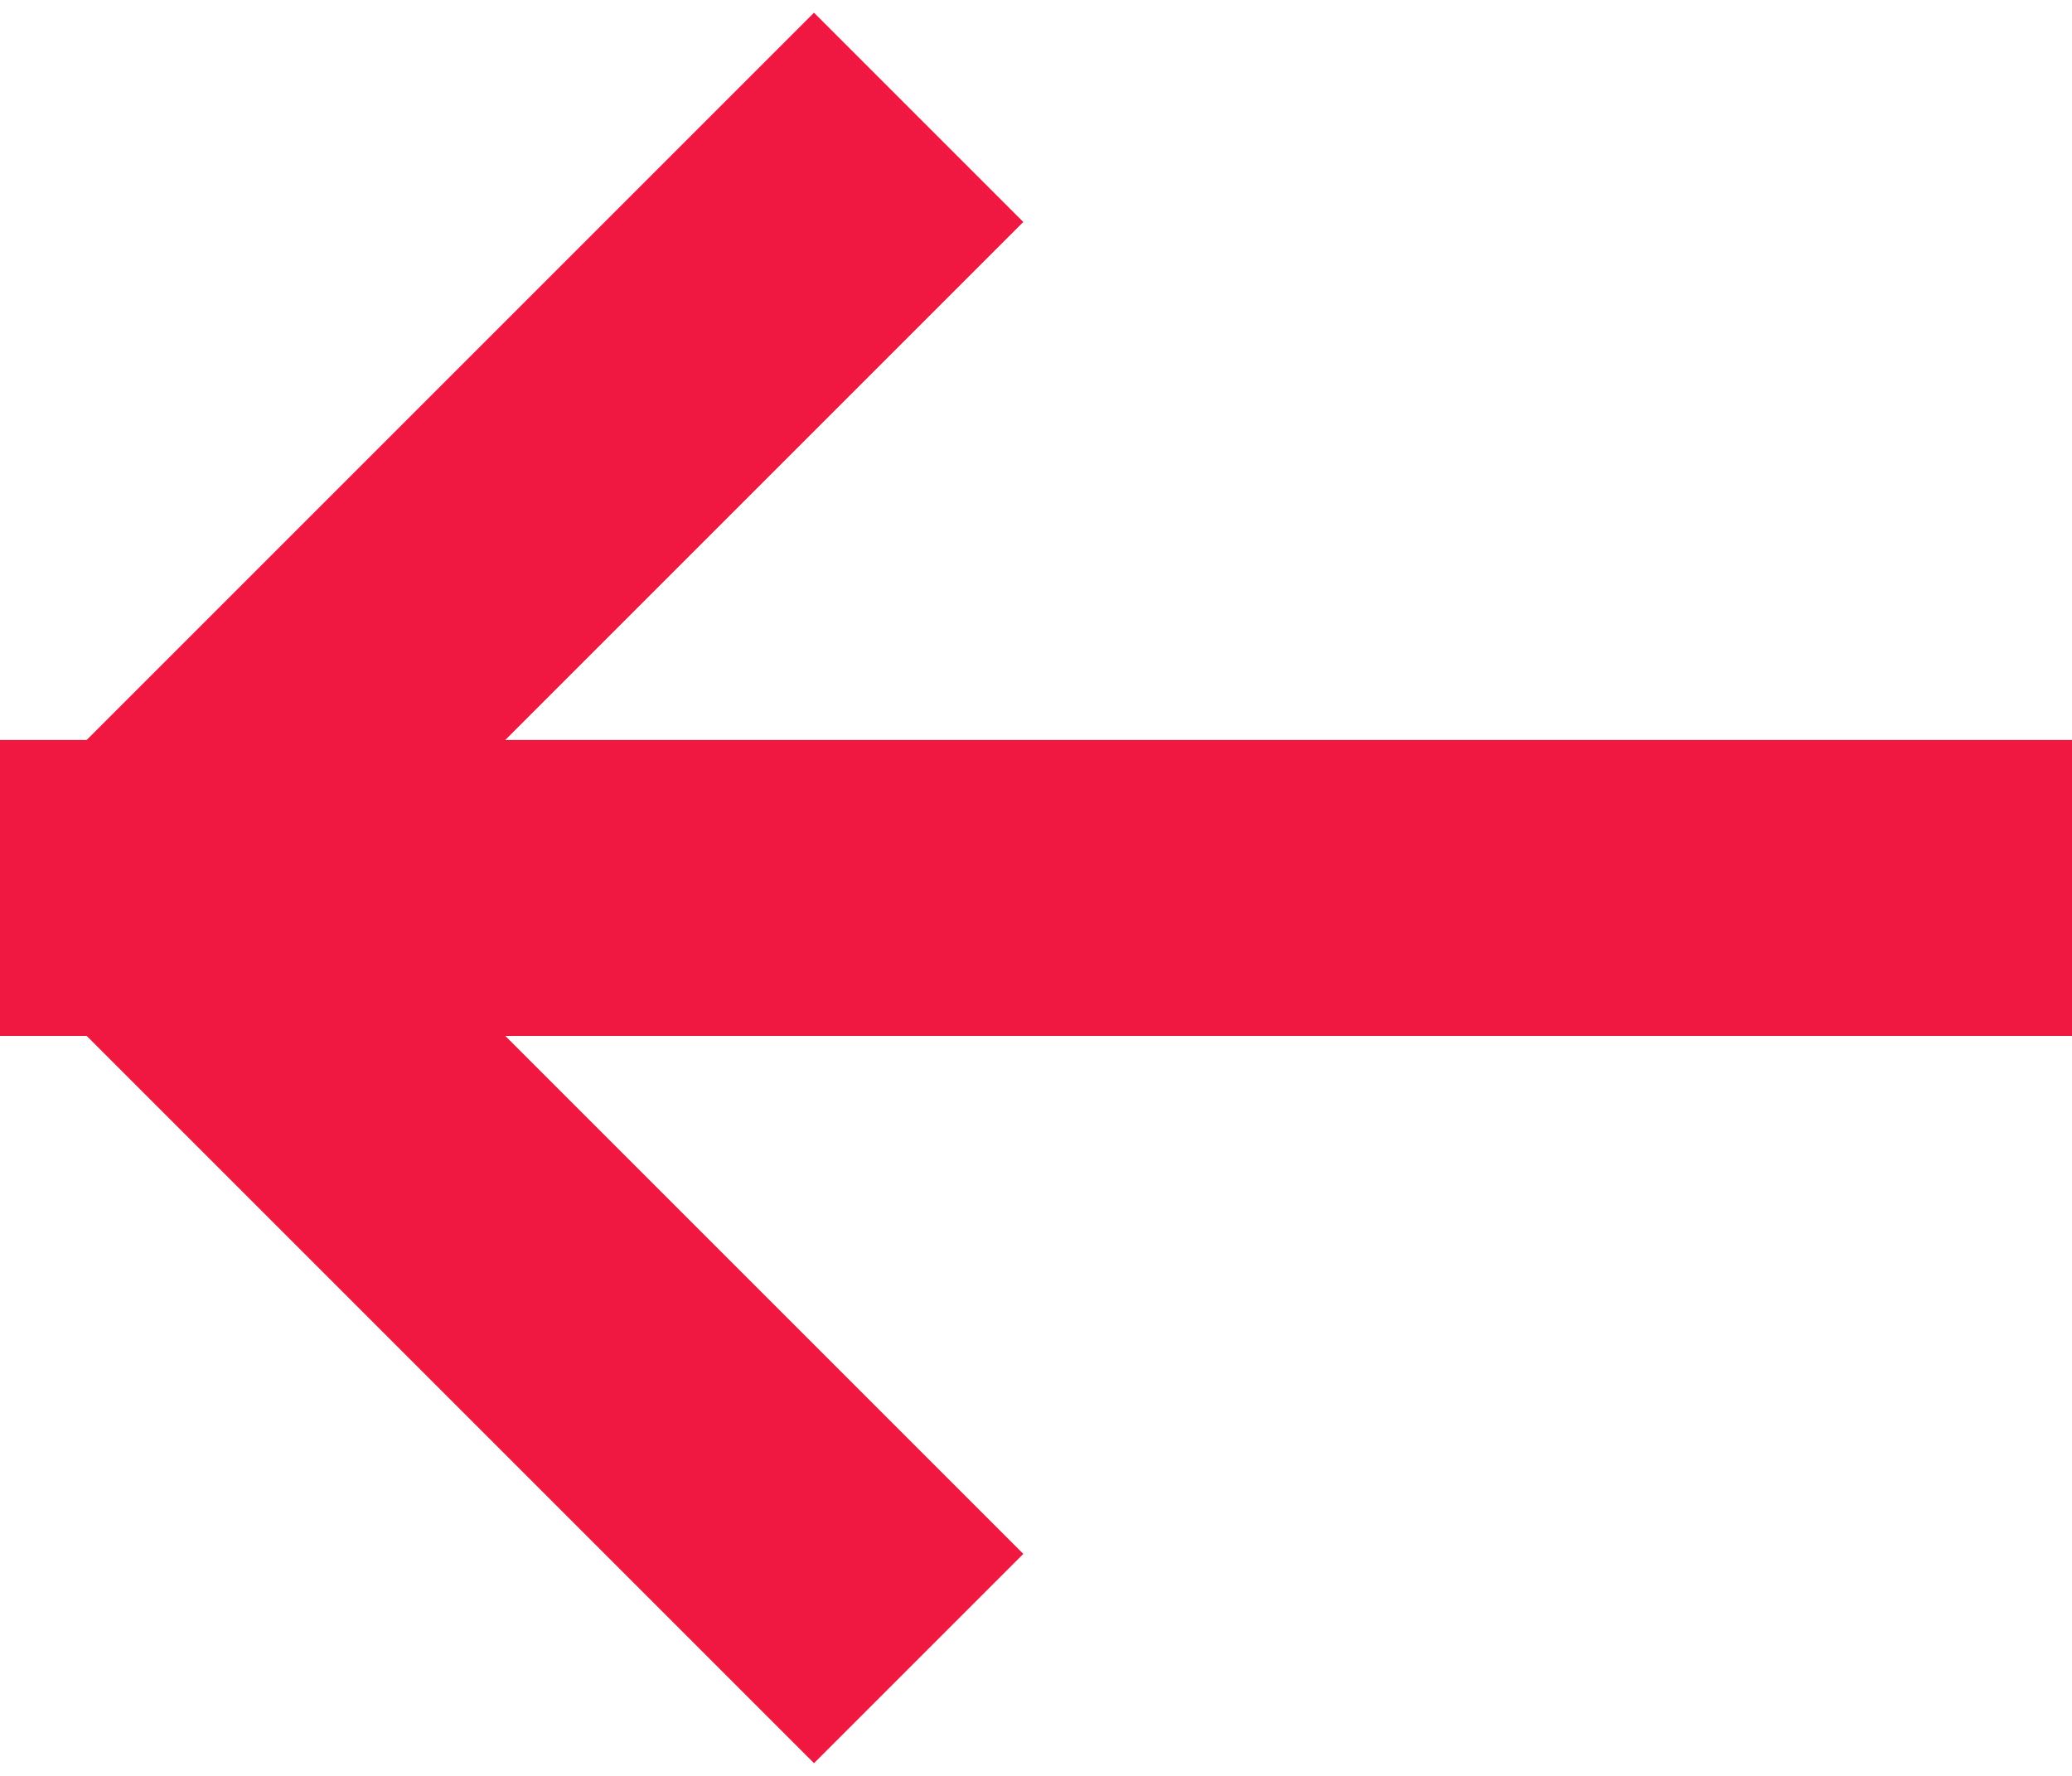 <svg width="14" height="12" viewBox="0 0 14 12" fill="none" xmlns="http://www.w3.org/2000/svg">
  <path d="M13 6L1 6M1 6L5.5 1.5M1 6L5.5 10.5" stroke="#F01840" stroke-width="2" stroke-linecap="square" stroke-linejoin="round"/>
</svg>